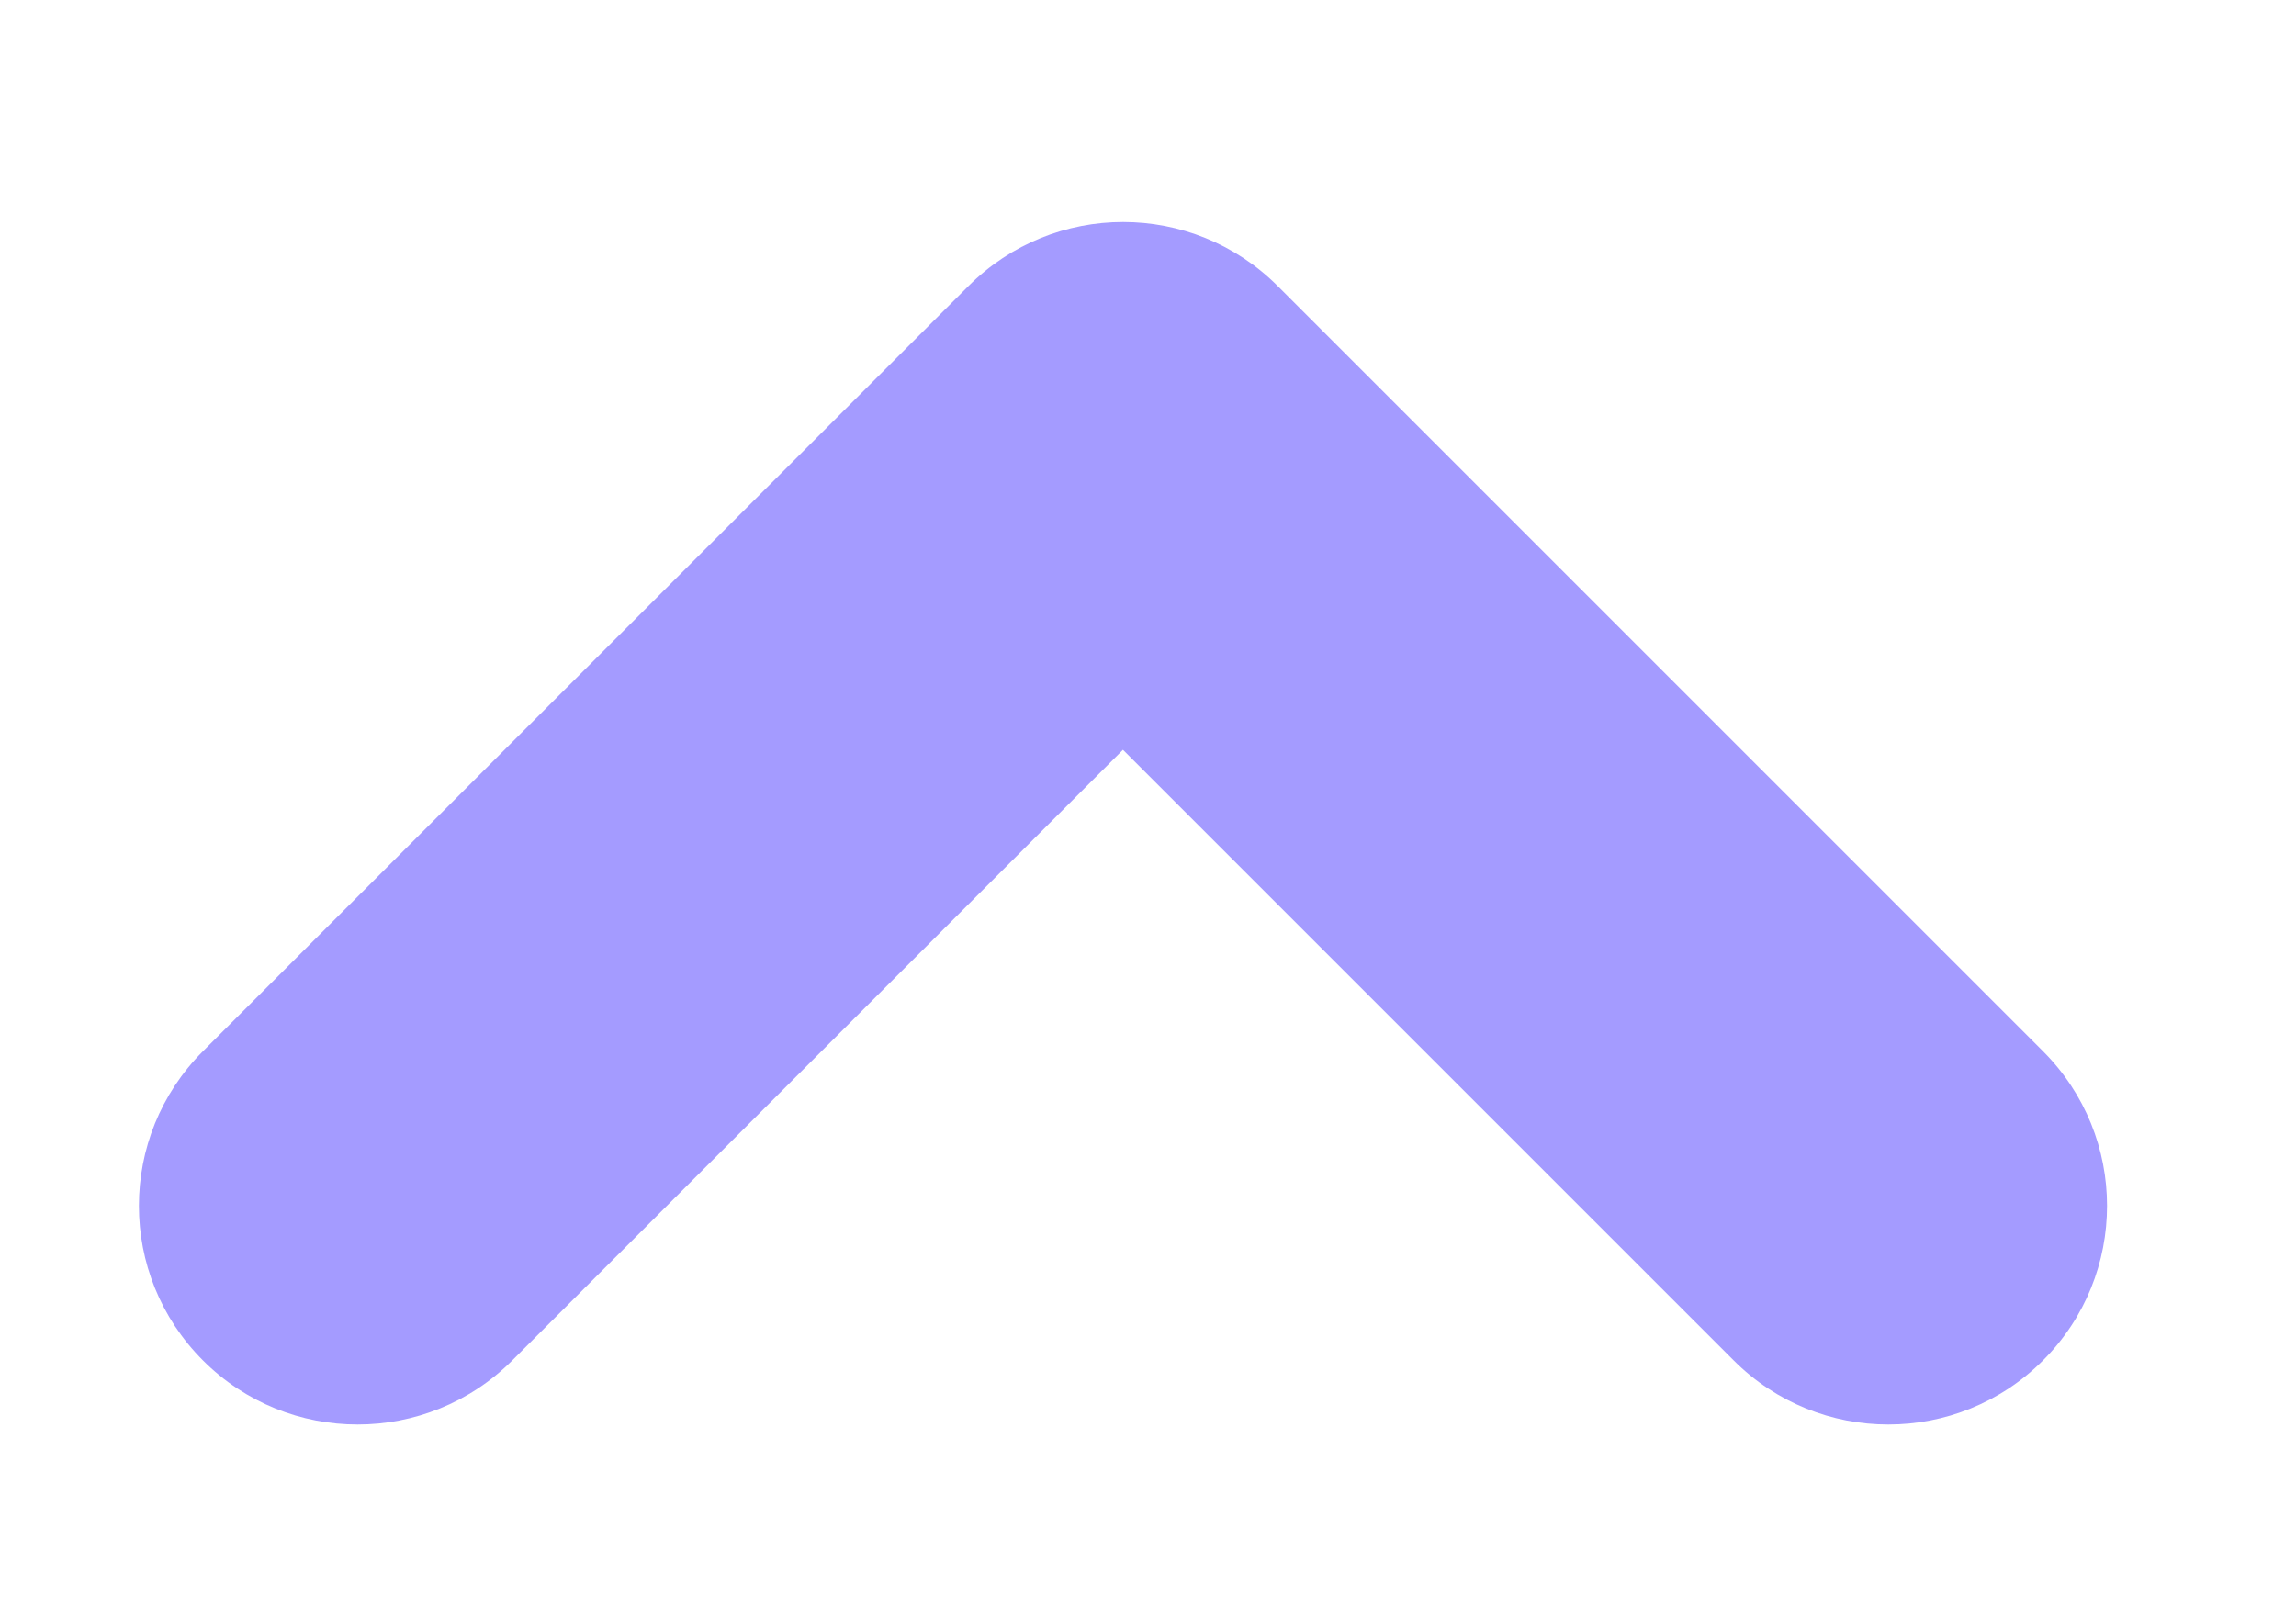 <svg width="10" height="7" viewBox="0 0 10 7" fill="none" xmlns="http://www.w3.org/2000/svg">
<path id="Vector" fill-rule="evenodd" clip-rule="evenodd" d="M0.884 5.926C1.256 6.298 1.859 6.298 2.231 5.926L4.891 3.266L7.551 5.926C7.923 6.298 8.526 6.298 8.898 5.926C9.27 5.554 9.27 4.951 8.898 4.579L5.565 1.246C5.193 0.874 4.59 0.874 4.218 1.246L0.884 4.579C0.512 4.951 0.512 5.554 0.884 5.926Z" fill="#A49BFF"/>
</svg>
